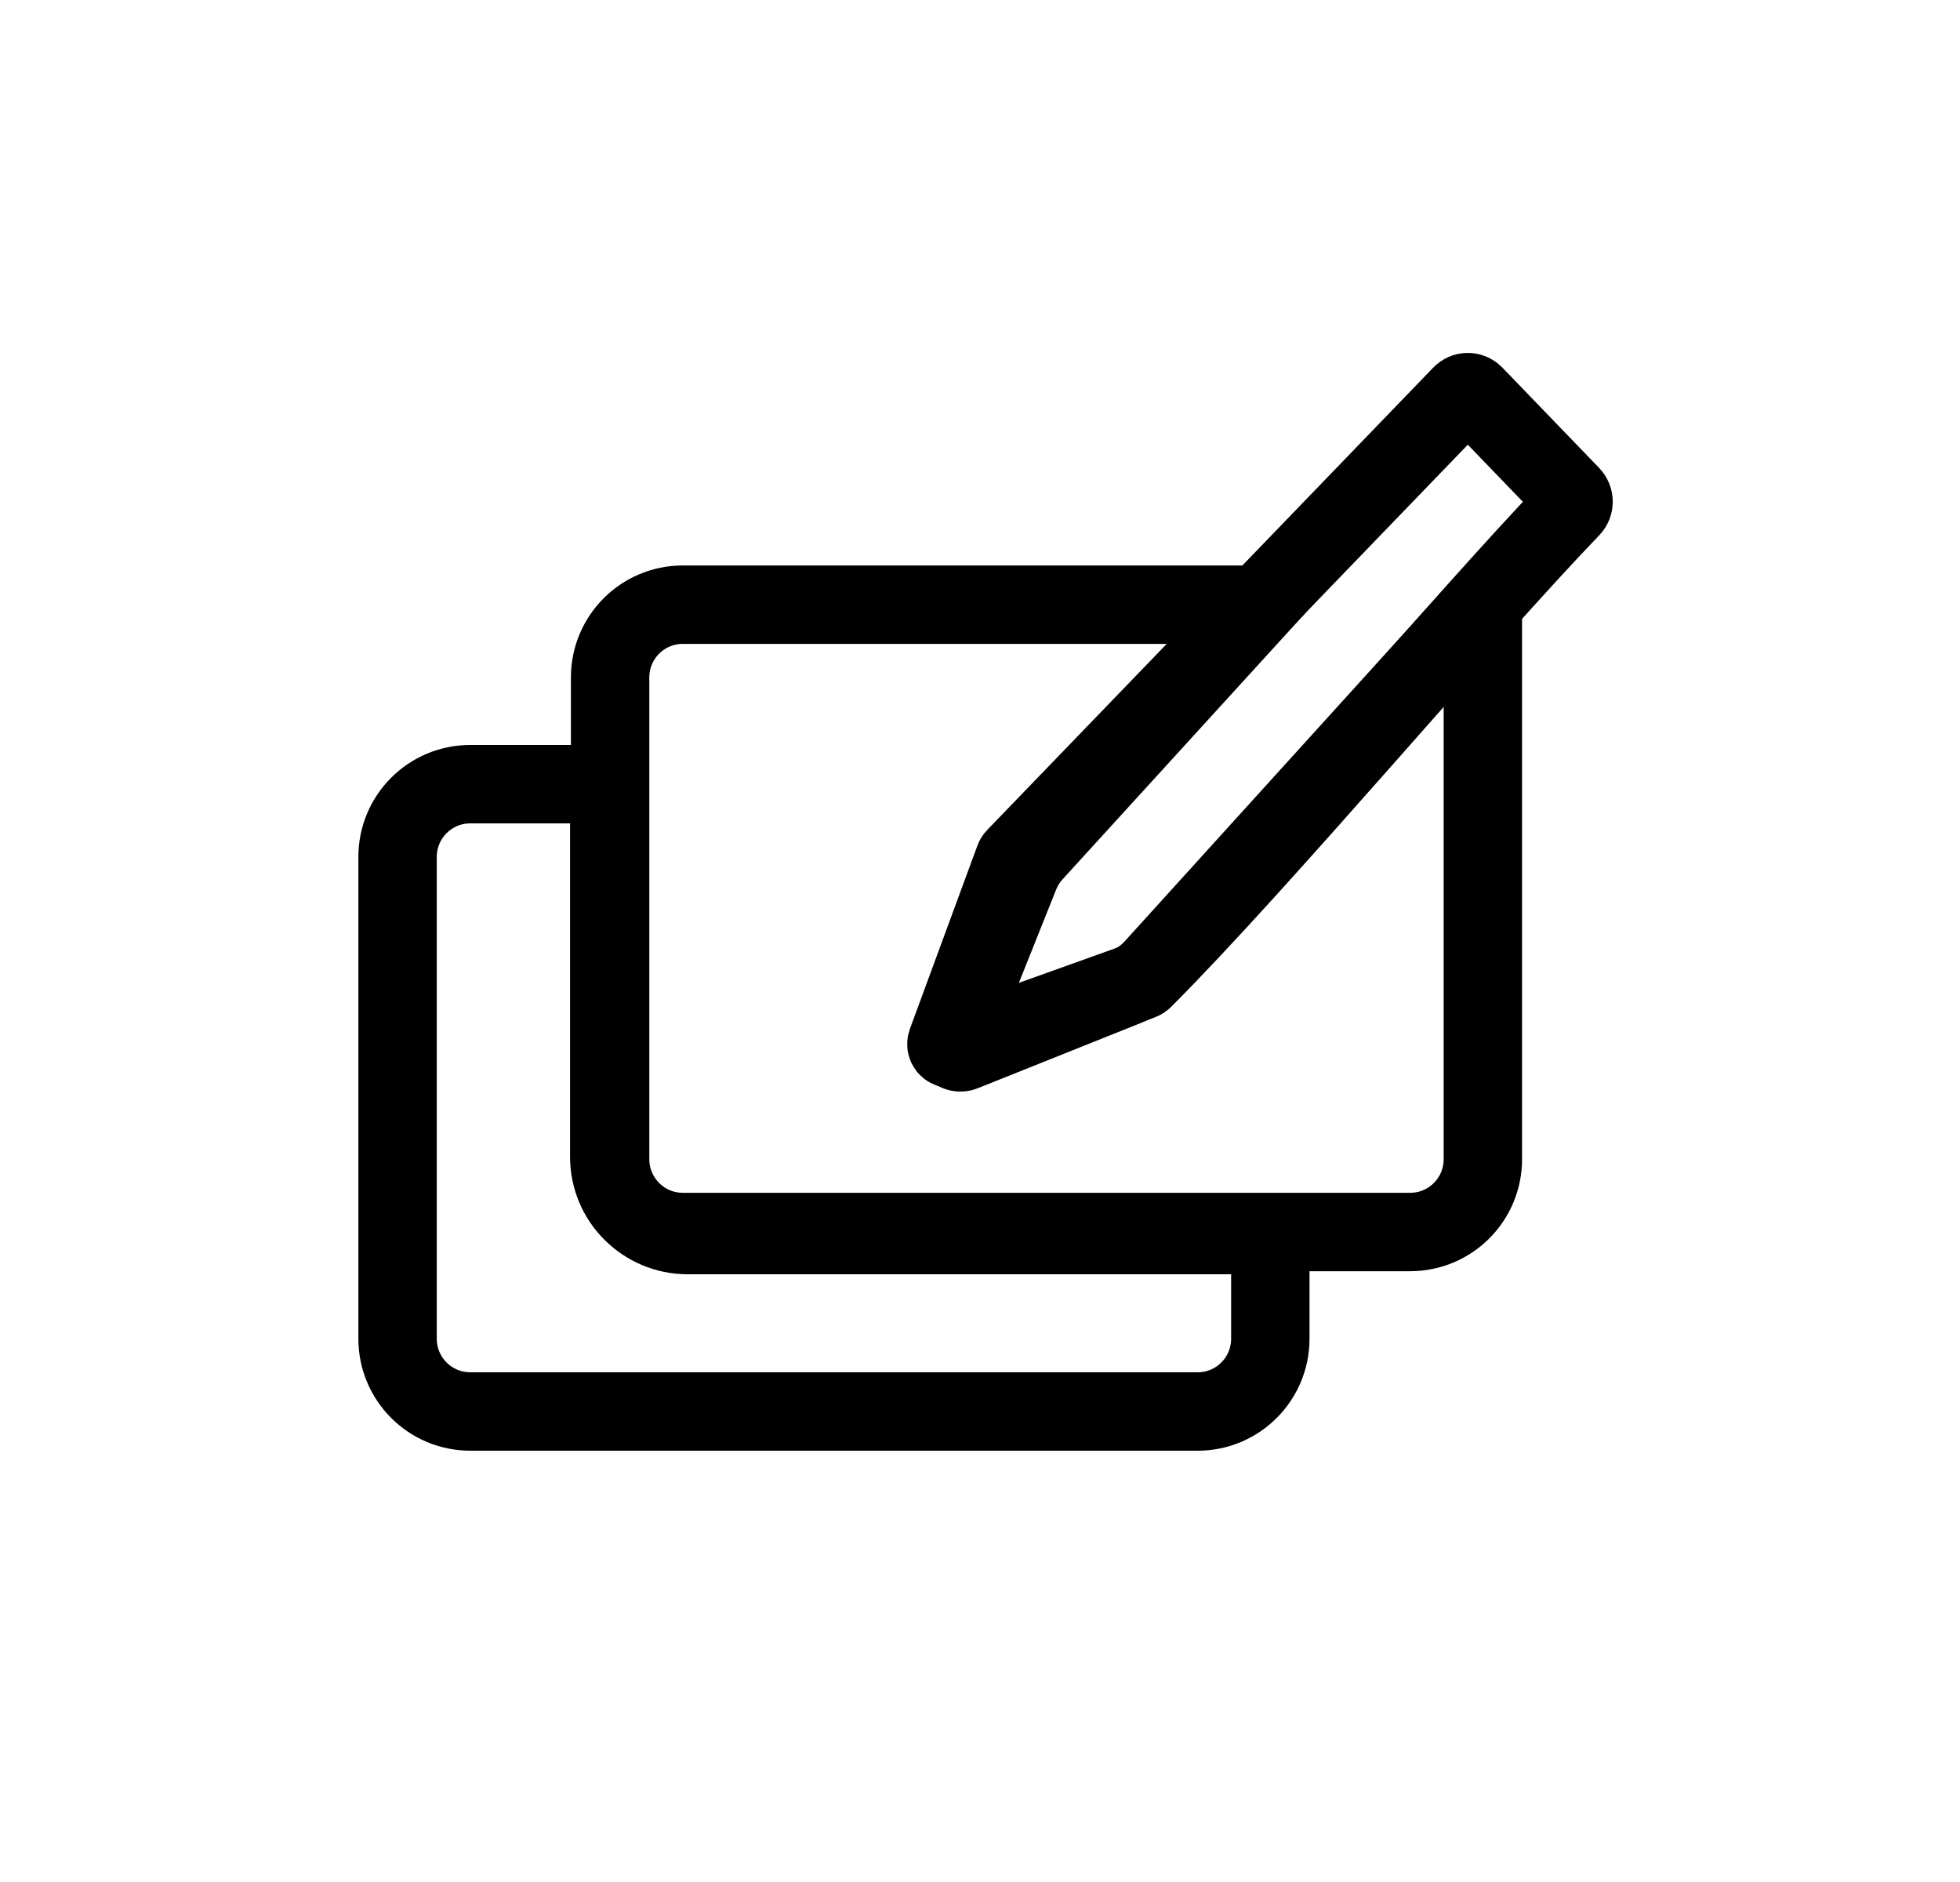 <svg width="25" height="24" viewBox="0 0 25 24" fill="none" xmlns="http://www.w3.org/2000/svg">
<path d="M8.709 15.711H17.986C18.499 15.711 18.914 15.296 18.914 14.783V7.711L14.715 12.341C14.62 12.446 14.503 12.527 14.372 12.579L12.287 13.413C12.206 13.446 12.125 13.365 12.158 13.283L13.008 11.156C13.05 11.053 13.109 10.958 13.184 10.876L16.071 7.711H8.709C8.197 7.711 7.782 8.126 7.782 8.639V14.783C7.782 15.296 8.197 15.711 8.709 15.711Z" stroke="#000000"/>
<path d="M5.999 18H15.276C15.788 18 16.203 17.585 16.203 17.072V15.75H9.071H8.771C8.219 15.75 7.771 15.302 7.771 14.75V10H5.999C5.486 10 5.071 10.415 5.071 10.928V17.072C5.071 17.585 5.486 18 5.999 18Z" stroke="#000000"/>
<path d="M18.802 5.034L20.038 6.315C20.082 6.361 20.082 6.435 20.038 6.48C18.676 7.892 16.089 10.979 14.586 12.485C14.576 12.495 14.564 12.503 14.55 12.508L12.15 13.368C12.104 13.389 12.057 13.342 12.075 13.294L12.937 10.954C12.94 10.946 12.944 10.939 12.95 10.933L18.642 5.034C18.686 4.989 18.758 4.989 18.802 5.034Z" stroke="#000000"/>
</svg>
